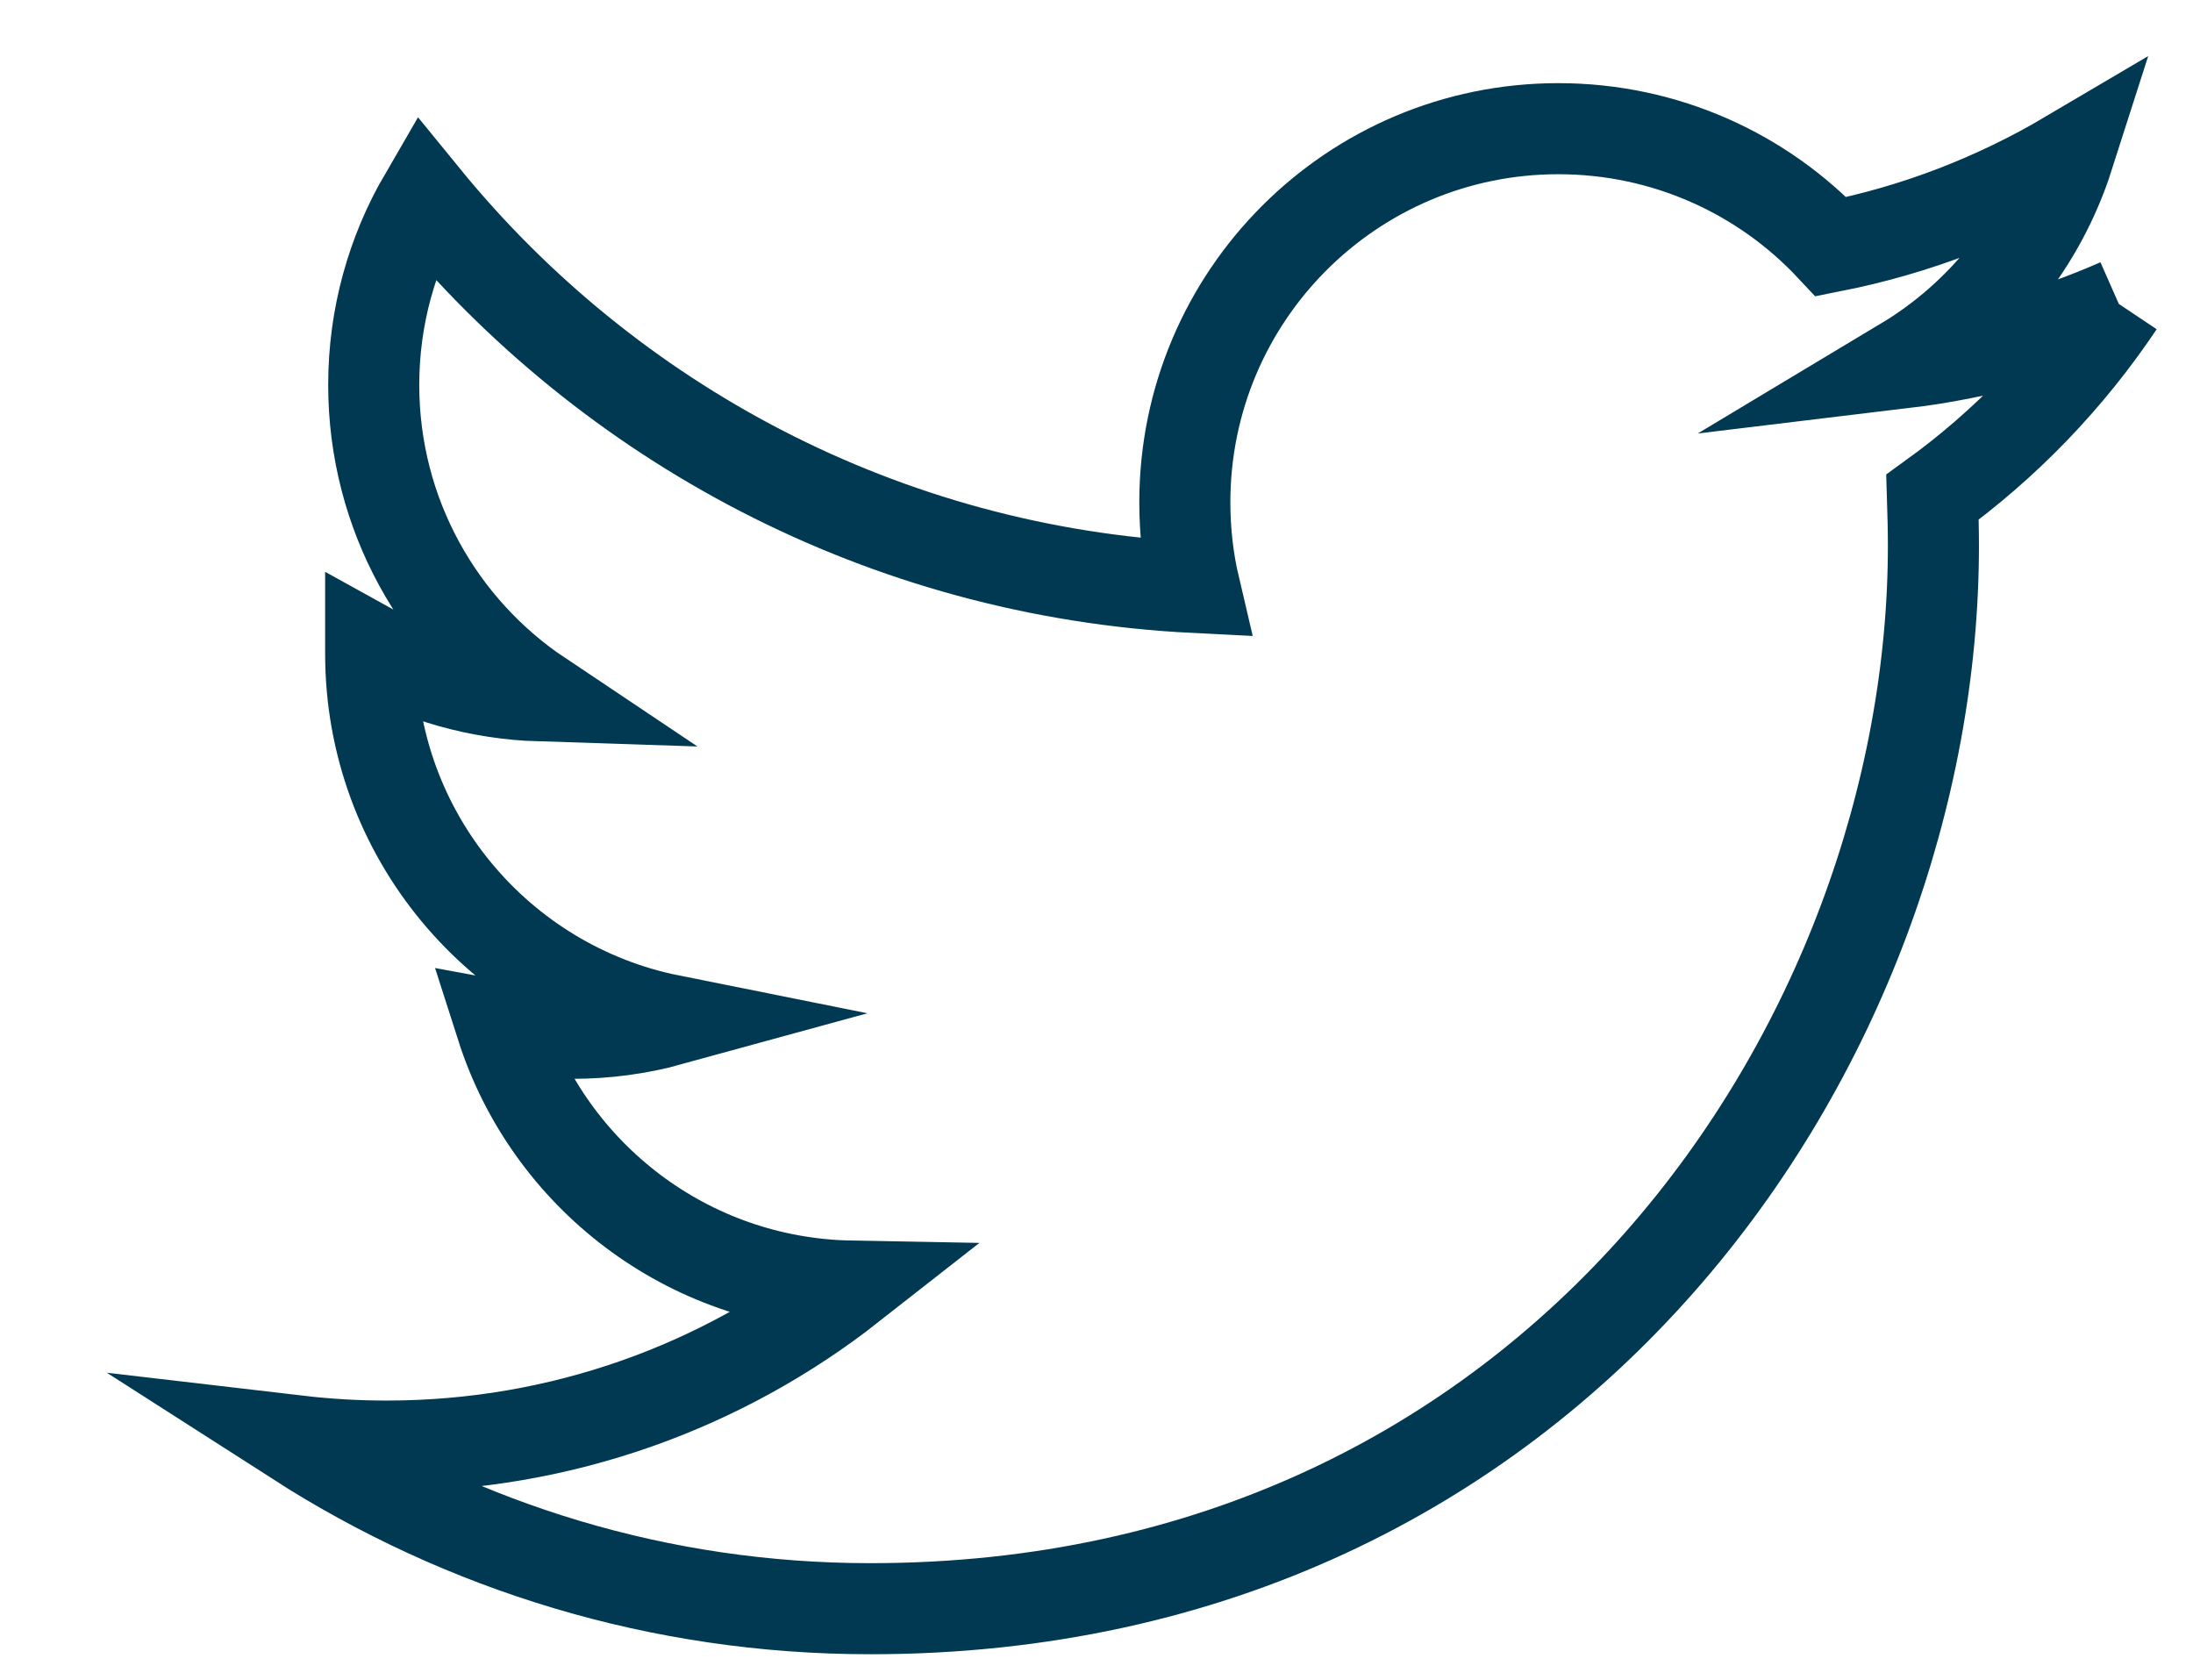 <?xml version="1.0" encoding="utf-8"?>
<!-- Generator: Adobe Illustrator 16.0.0, SVG Export Plug-In . SVG Version: 6.00 Build 0)  -->
<!DOCTYPE svg PUBLIC "-//W3C//DTD SVG 1.1//EN" "http://www.w3.org/Graphics/SVG/1.1/DTD/svg11.dtd">
<svg version="1.1" id="Слой_1" xmlns="http://www.w3.org/2000/svg" xmlns:xlink="http://www.w3.org/1999/xlink" x="0px" y="0px"
	 width="48.164px" height="36.886px" viewBox="0 0 48.164 36.886" enable-background="new 0 0 48.164 36.886" xml:space="preserve">
<path fill="none" stroke="#003951" stroke-width="2" stroke-miterlimit="10" d="M46.535,6.674c-1.473,0.65-3.056,1.093-4.717,1.293
	c1.695-1.017,2.997-2.624,3.61-4.54c-1.589,0.938-3.343,1.623-5.212,1.991c-1.496-1.597-3.631-2.592-5.991-2.592
	c-4.531,0-8.203,3.673-8.203,8.205c0,0.645,0.072,1.271,0.213,1.87c-6.82-0.341-12.867-3.61-16.916-8.574
	C8.614,5.539,8.208,6.948,8.208,8.451c0,2.848,1.449,5.359,3.65,6.831c-1.345-0.043-2.609-0.411-3.717-1.026
	c0,0.034,0,0.068,0,0.102c0,3.977,2.827,7.293,6.582,8.046c-0.688,0.189-1.414,0.288-2.162,0.288c-0.528,0-1.042-0.053-1.544-0.146
	c1.043,3.258,4.075,5.631,7.664,5.697c-2.808,2.202-6.346,3.514-10.19,3.514c-0.661,0-1.315-0.039-1.956-0.114
	c3.632,2.328,7.946,3.685,12.579,3.685c15.093,0,23.349-12.502,23.349-23.347c0-0.355-0.01-0.71-0.021-1.062
	C44.044,9.763,45.435,8.318,46.535,6.674"/>
</svg>
